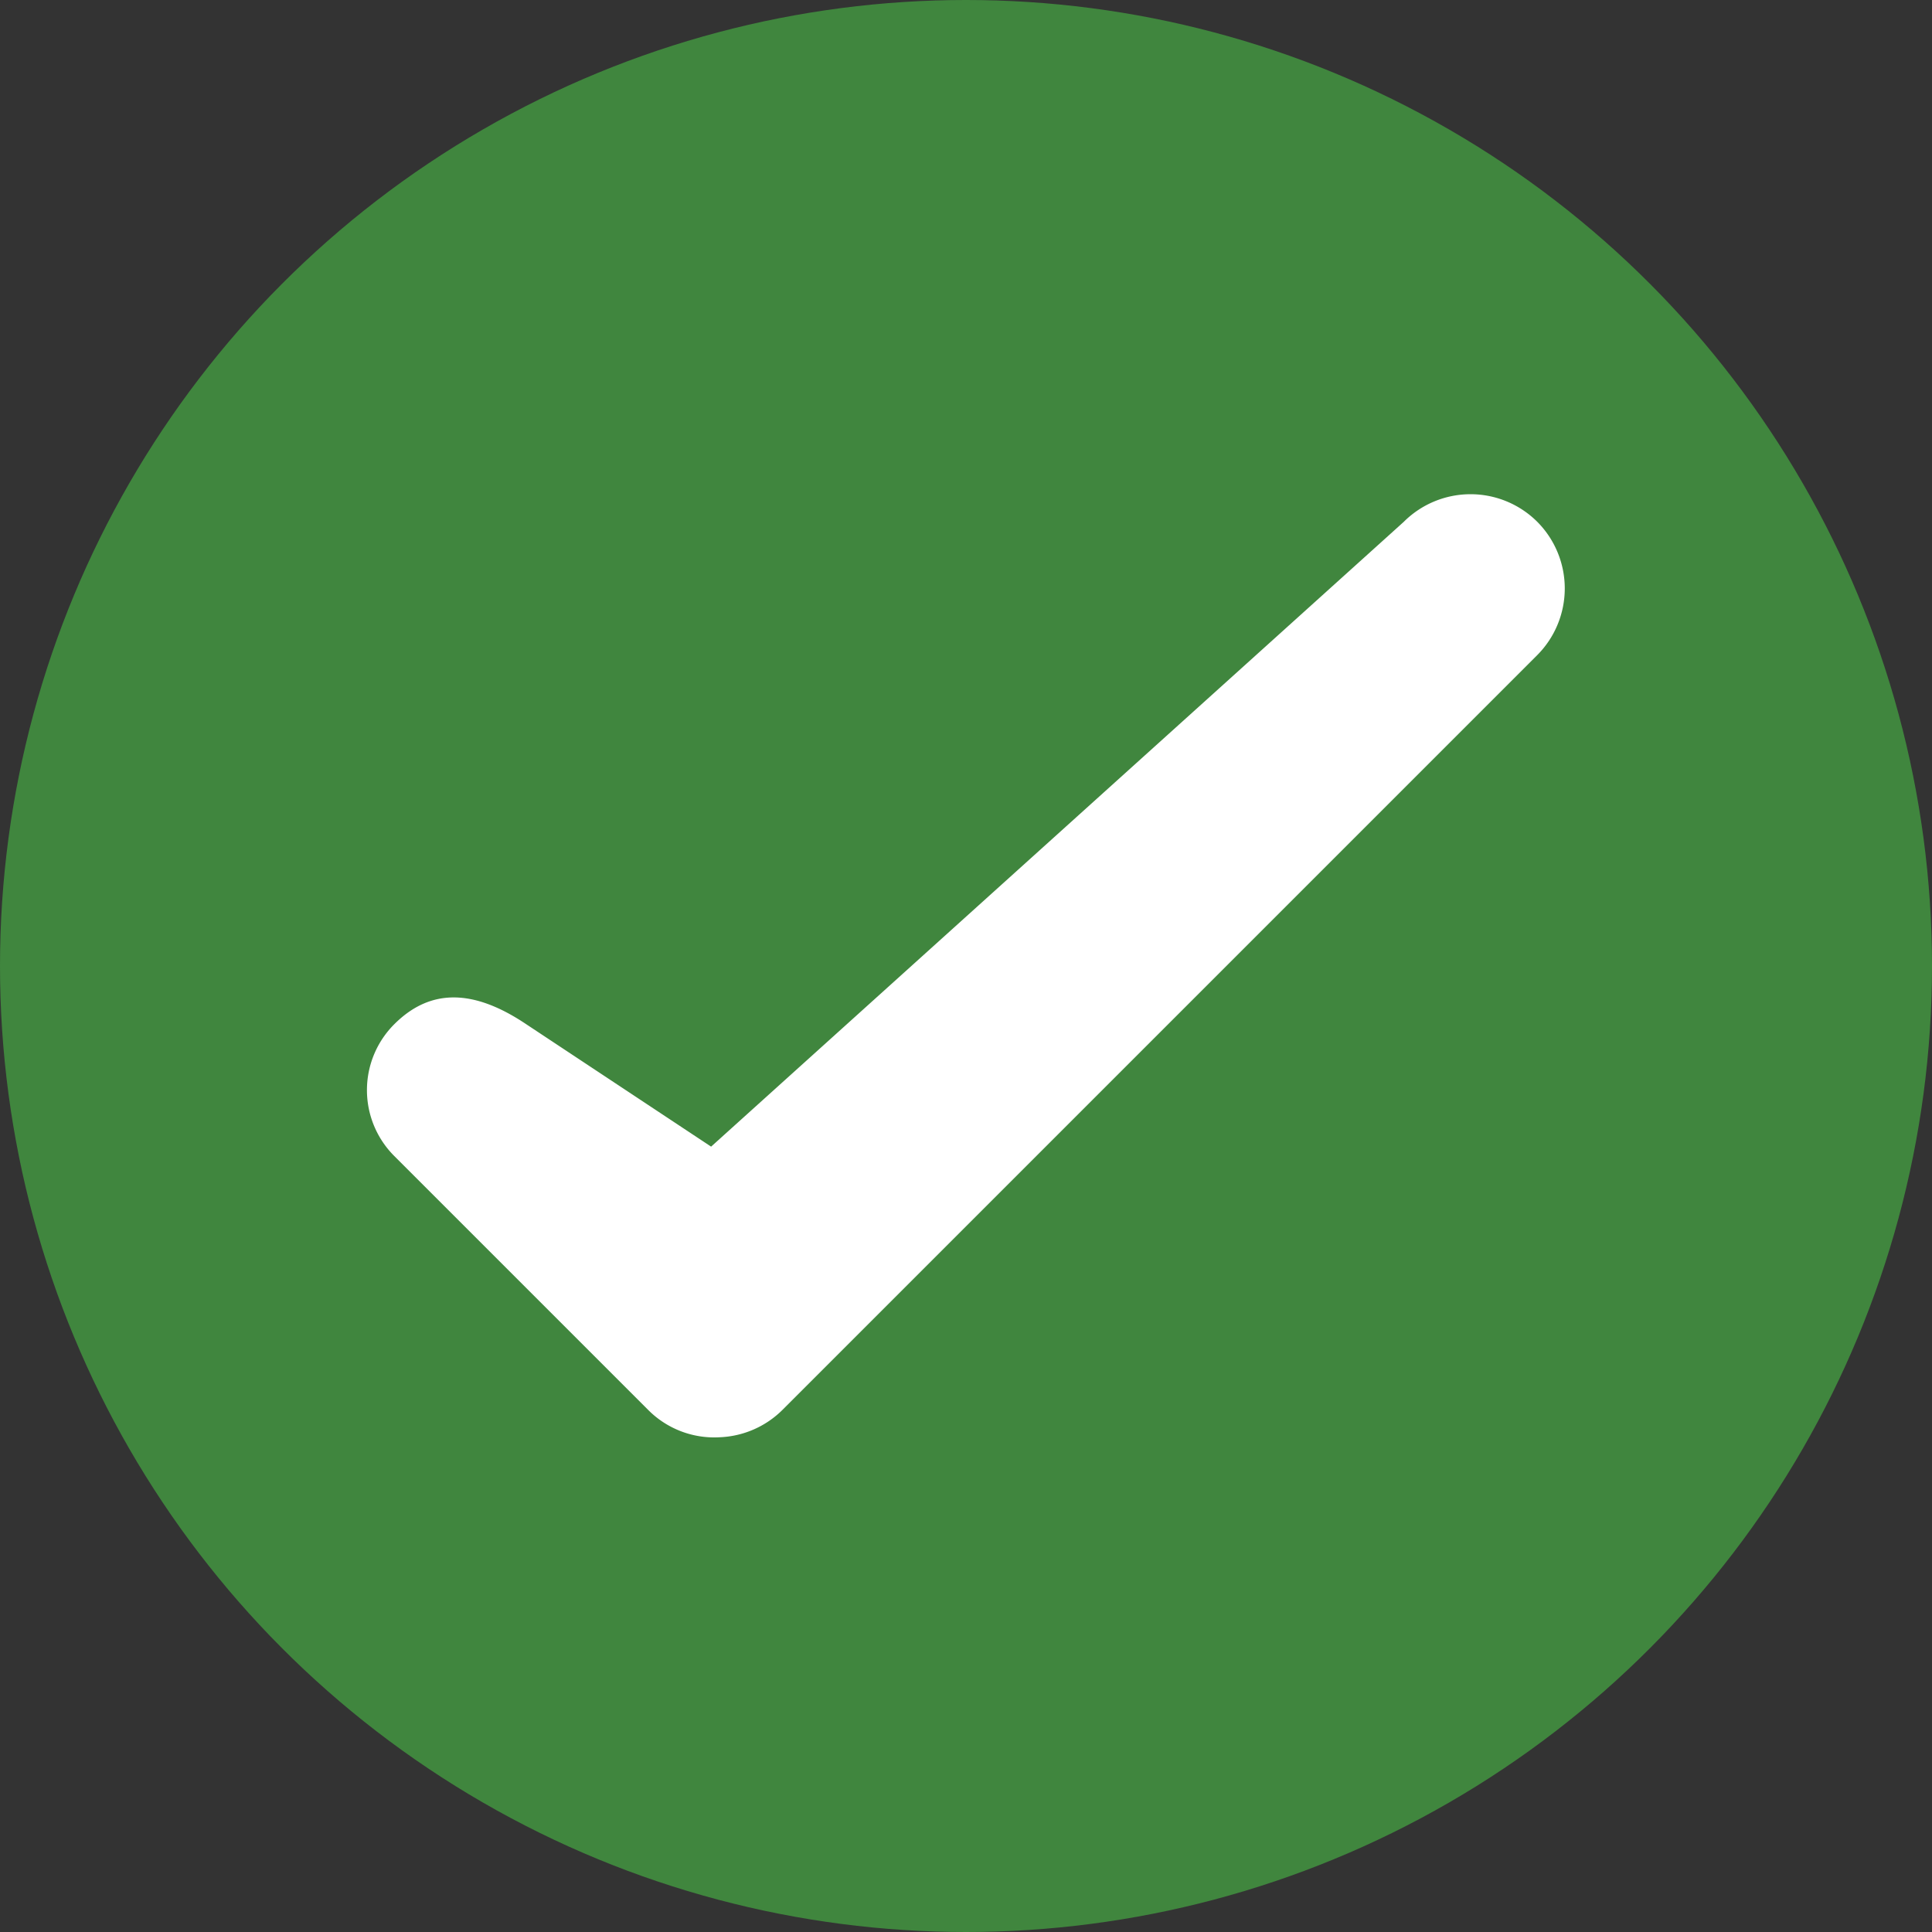 <svg xmlns="http://www.w3.org/2000/svg" viewBox="0 0 166 166"><rect x="0" y="0" width="166" height="166" fill="#333333" stroke="none"/><defs><style>.a{fill:#40863e;}.b{fill:#fff;}</style></defs><title>Asset 6</title><circle class="a" cx="83" cy="83" r="83"/><path class="b" d="M132.09,44.84h0a8.12,8.12,0,0,0-11.48,0L61.1,98.52,45.21,88c-4.47-3-8.2-3.13-11.33,0h0a8,8,0,0,0,0,11.33l21.83,21.83a8,8,0,0,0,6.14,2.33,8.09,8.09,0,0,0,5.4-2.37l64.84-64.84A8.12,8.12,0,0,0,132.09,44.84Z"/></svg>